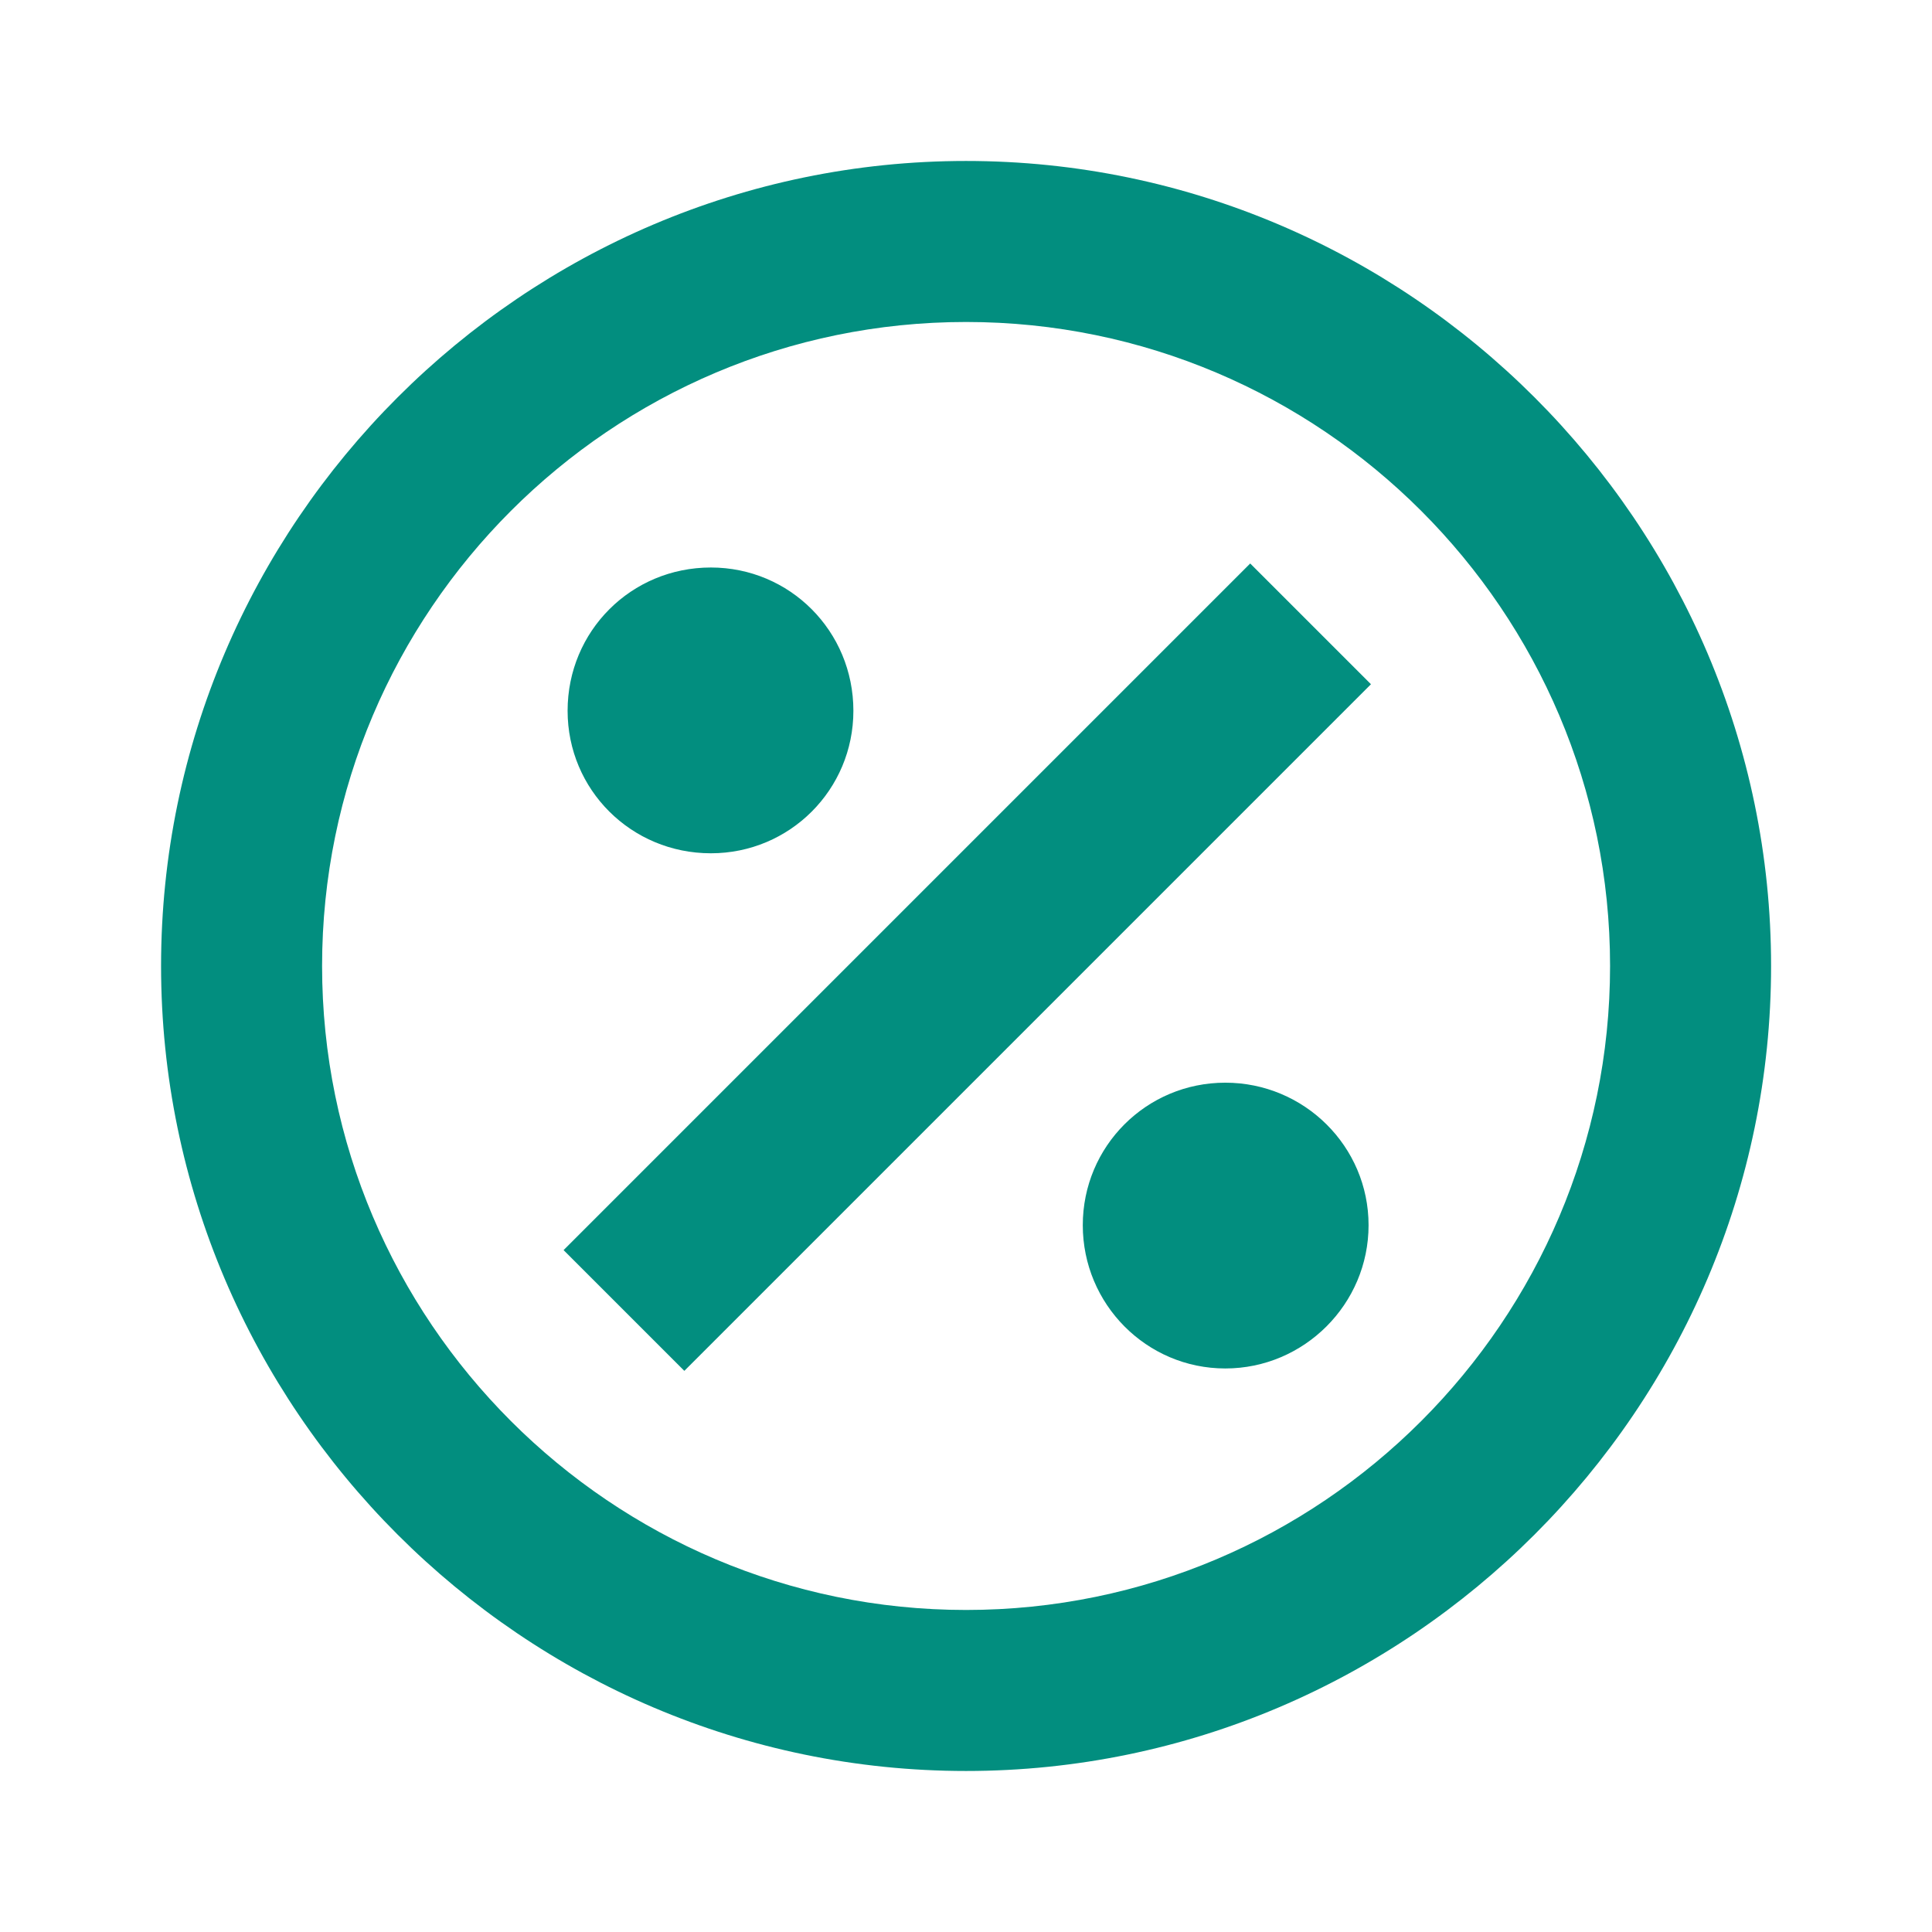 <svg width="38" height="38" viewBox="0 0 38 38" fill="none" xmlns="http://www.w3.org/2000/svg">
<path d="M26.918 24.098C26.918 25.649 25.651 26.916 24.1 26.916C22.548 26.916 21.297 25.649 21.297 24.098C21.297 22.546 22.548 21.295 24.1 21.295C25.651 21.295 26.918 22.546 26.918 24.098ZM13.982 16.783C15.534 16.783 16.785 15.532 16.785 13.98C16.785 12.413 15.534 11.162 13.982 11.162C12.415 11.162 11.164 12.413 11.164 13.98C11.164 15.532 12.415 16.783 13.982 16.783ZM11.085 24.588L13.46 26.963L26.965 13.458L24.59 11.083L11.085 24.588ZM34.835 18.999C34.835 27.708 27.71 34.833 19.001 34.833C10.293 34.833 3.168 27.708 3.168 18.999C3.168 10.291 10.293 3.166 19.001 3.166C27.71 3.166 34.835 10.291 34.835 18.999ZM31.668 18.999C31.668 12.017 25.984 6.333 19.001 6.333C12.019 6.333 6.335 12.017 6.335 18.999C6.335 25.982 12.019 31.666 19.001 31.666C25.984 31.666 31.668 25.982 31.668 18.999Z" fill="#028E7F"/>
</svg>
